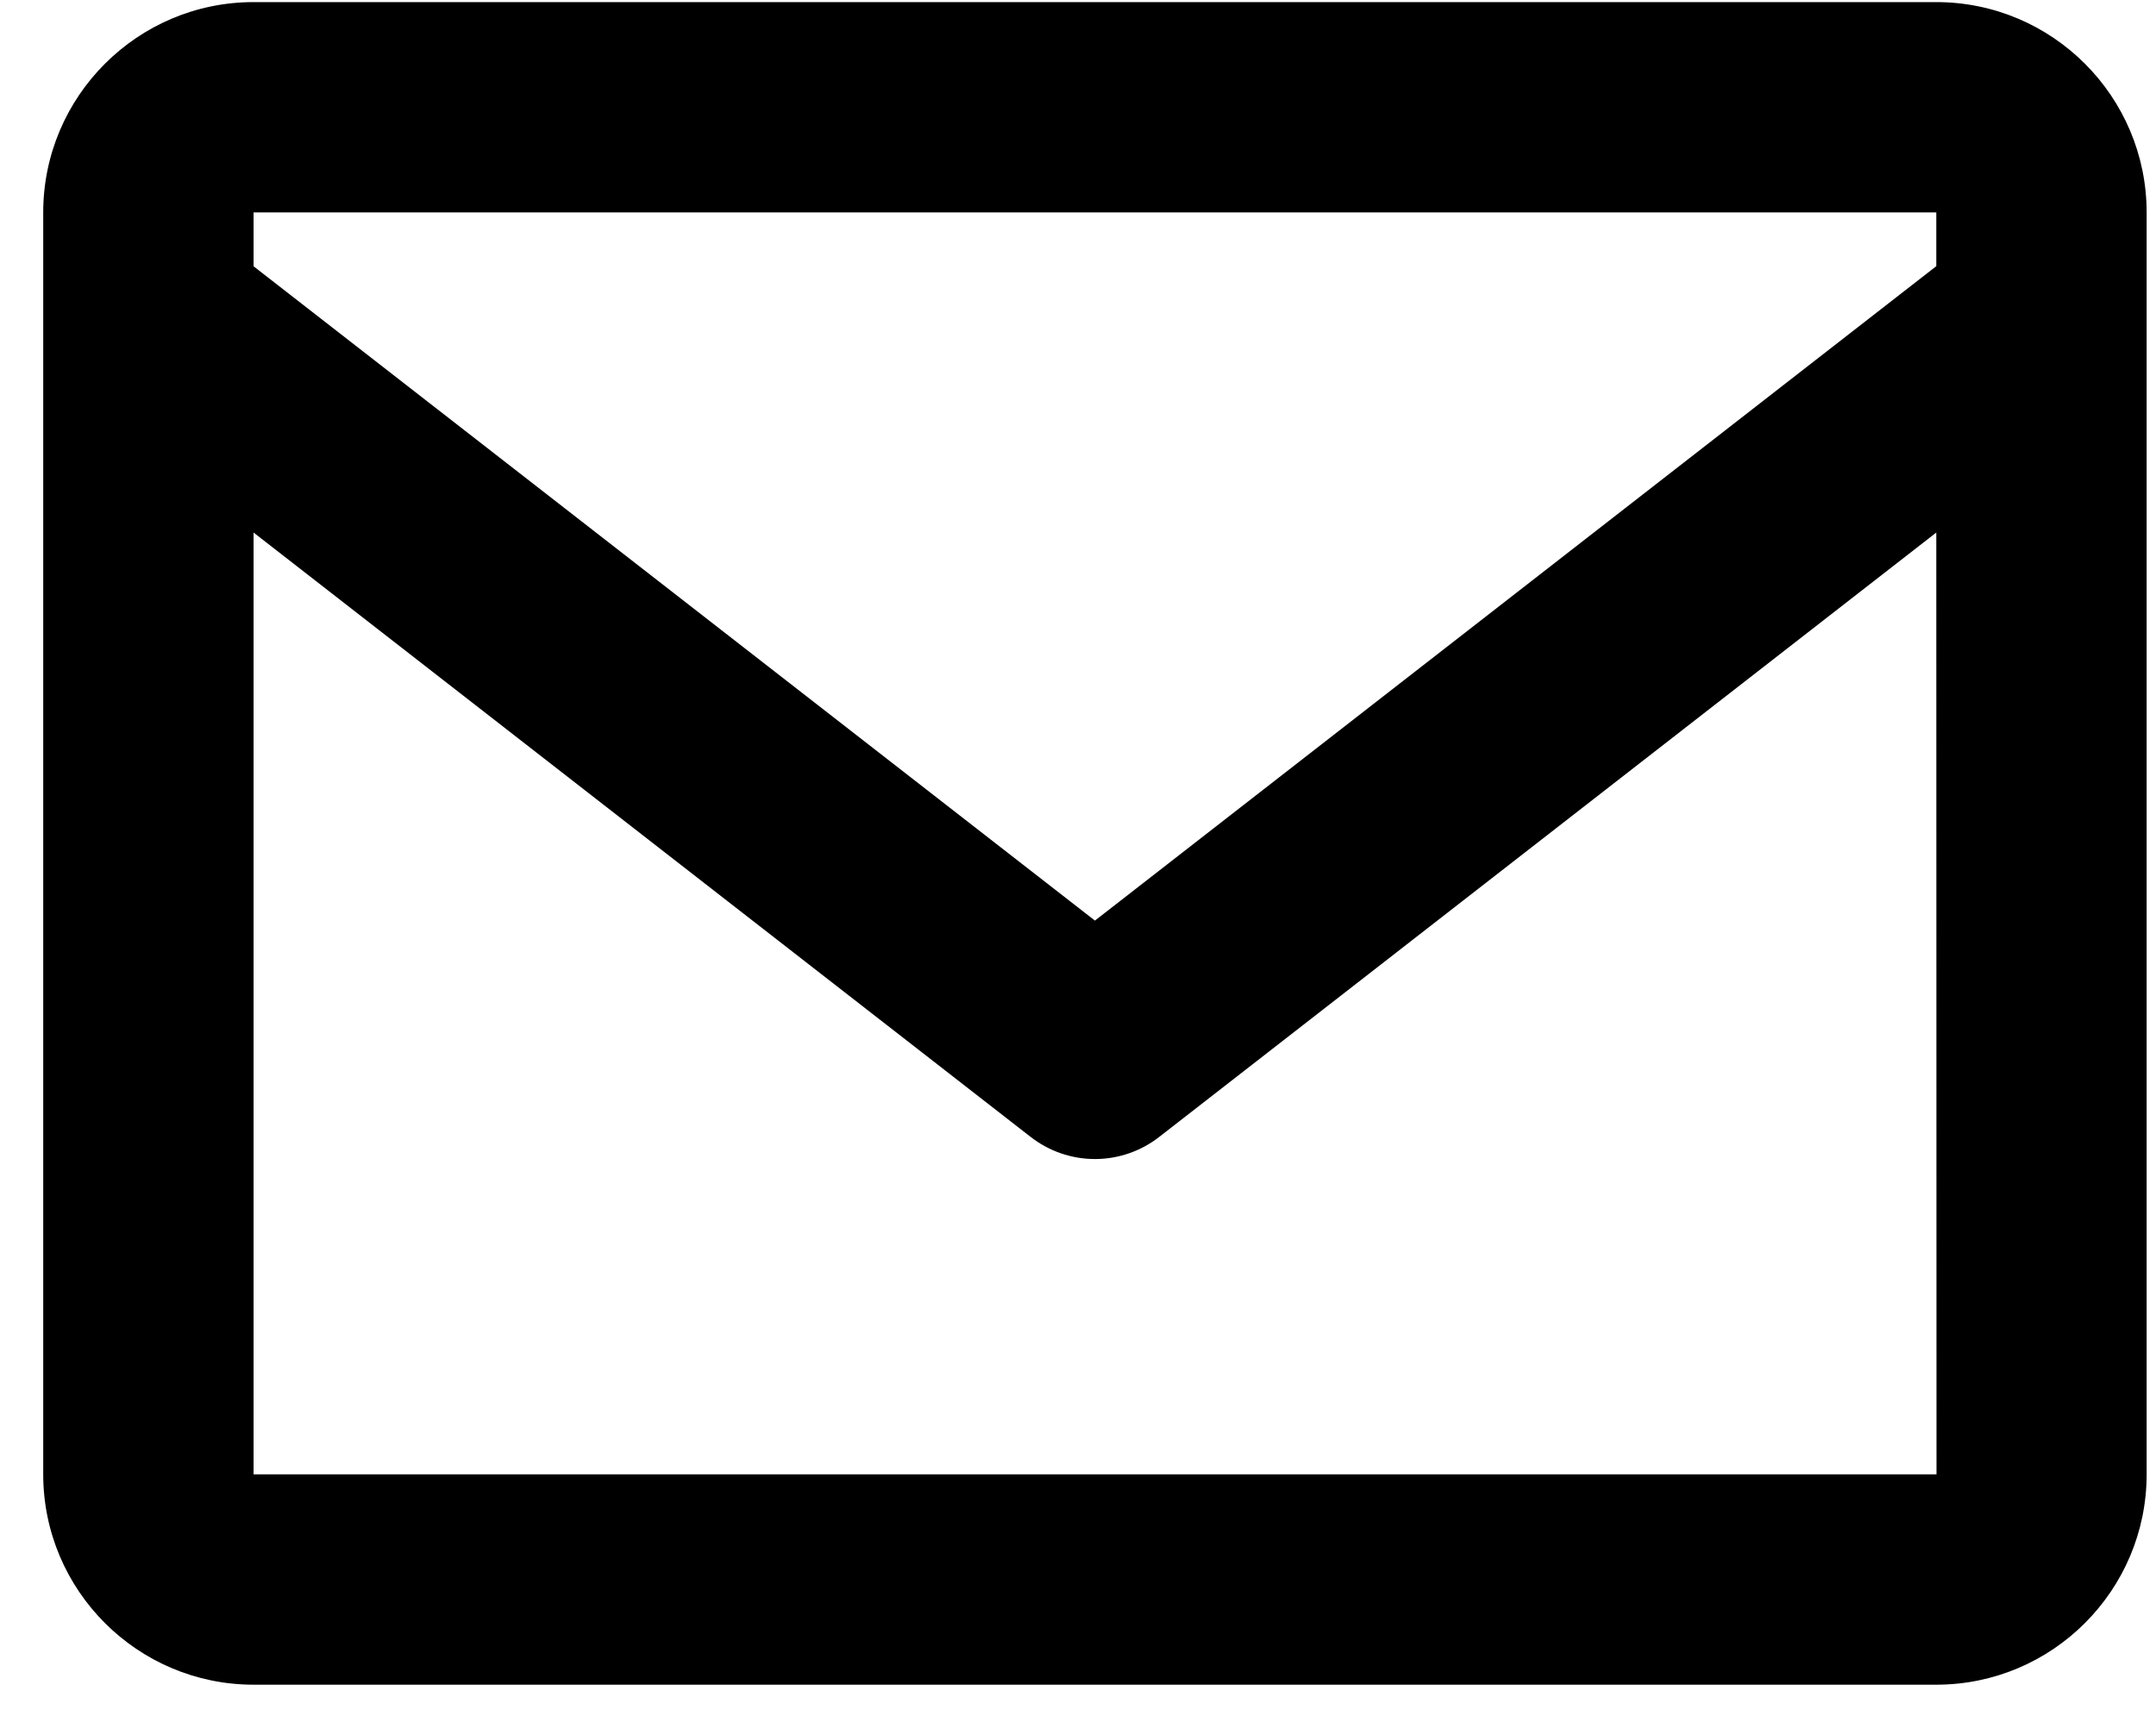<svg width="41" height="33" viewBox="0 0 41 33" fill="none" xmlns="http://www.w3.org/2000/svg">
<path d="M36.822 0.04H4.822C2.616 0.04 0.822 1.834 0.822 4.04V28.04C0.822 30.246 2.616 32.04 4.822 32.04H36.822C39.028 32.04 40.822 30.246 40.822 28.04V4.04C40.822 1.834 39.028 0.04 36.822 0.04ZM36.822 4.04V5.062L20.822 17.508L4.822 5.064V4.04H36.822ZM4.822 28.04V10.128L19.594 21.618C19.944 21.893 20.377 22.043 20.822 22.043C21.267 22.043 21.7 21.893 22.05 21.618L36.822 10.128L36.826 28.04H4.822Z" fill="black"/>
</svg>
